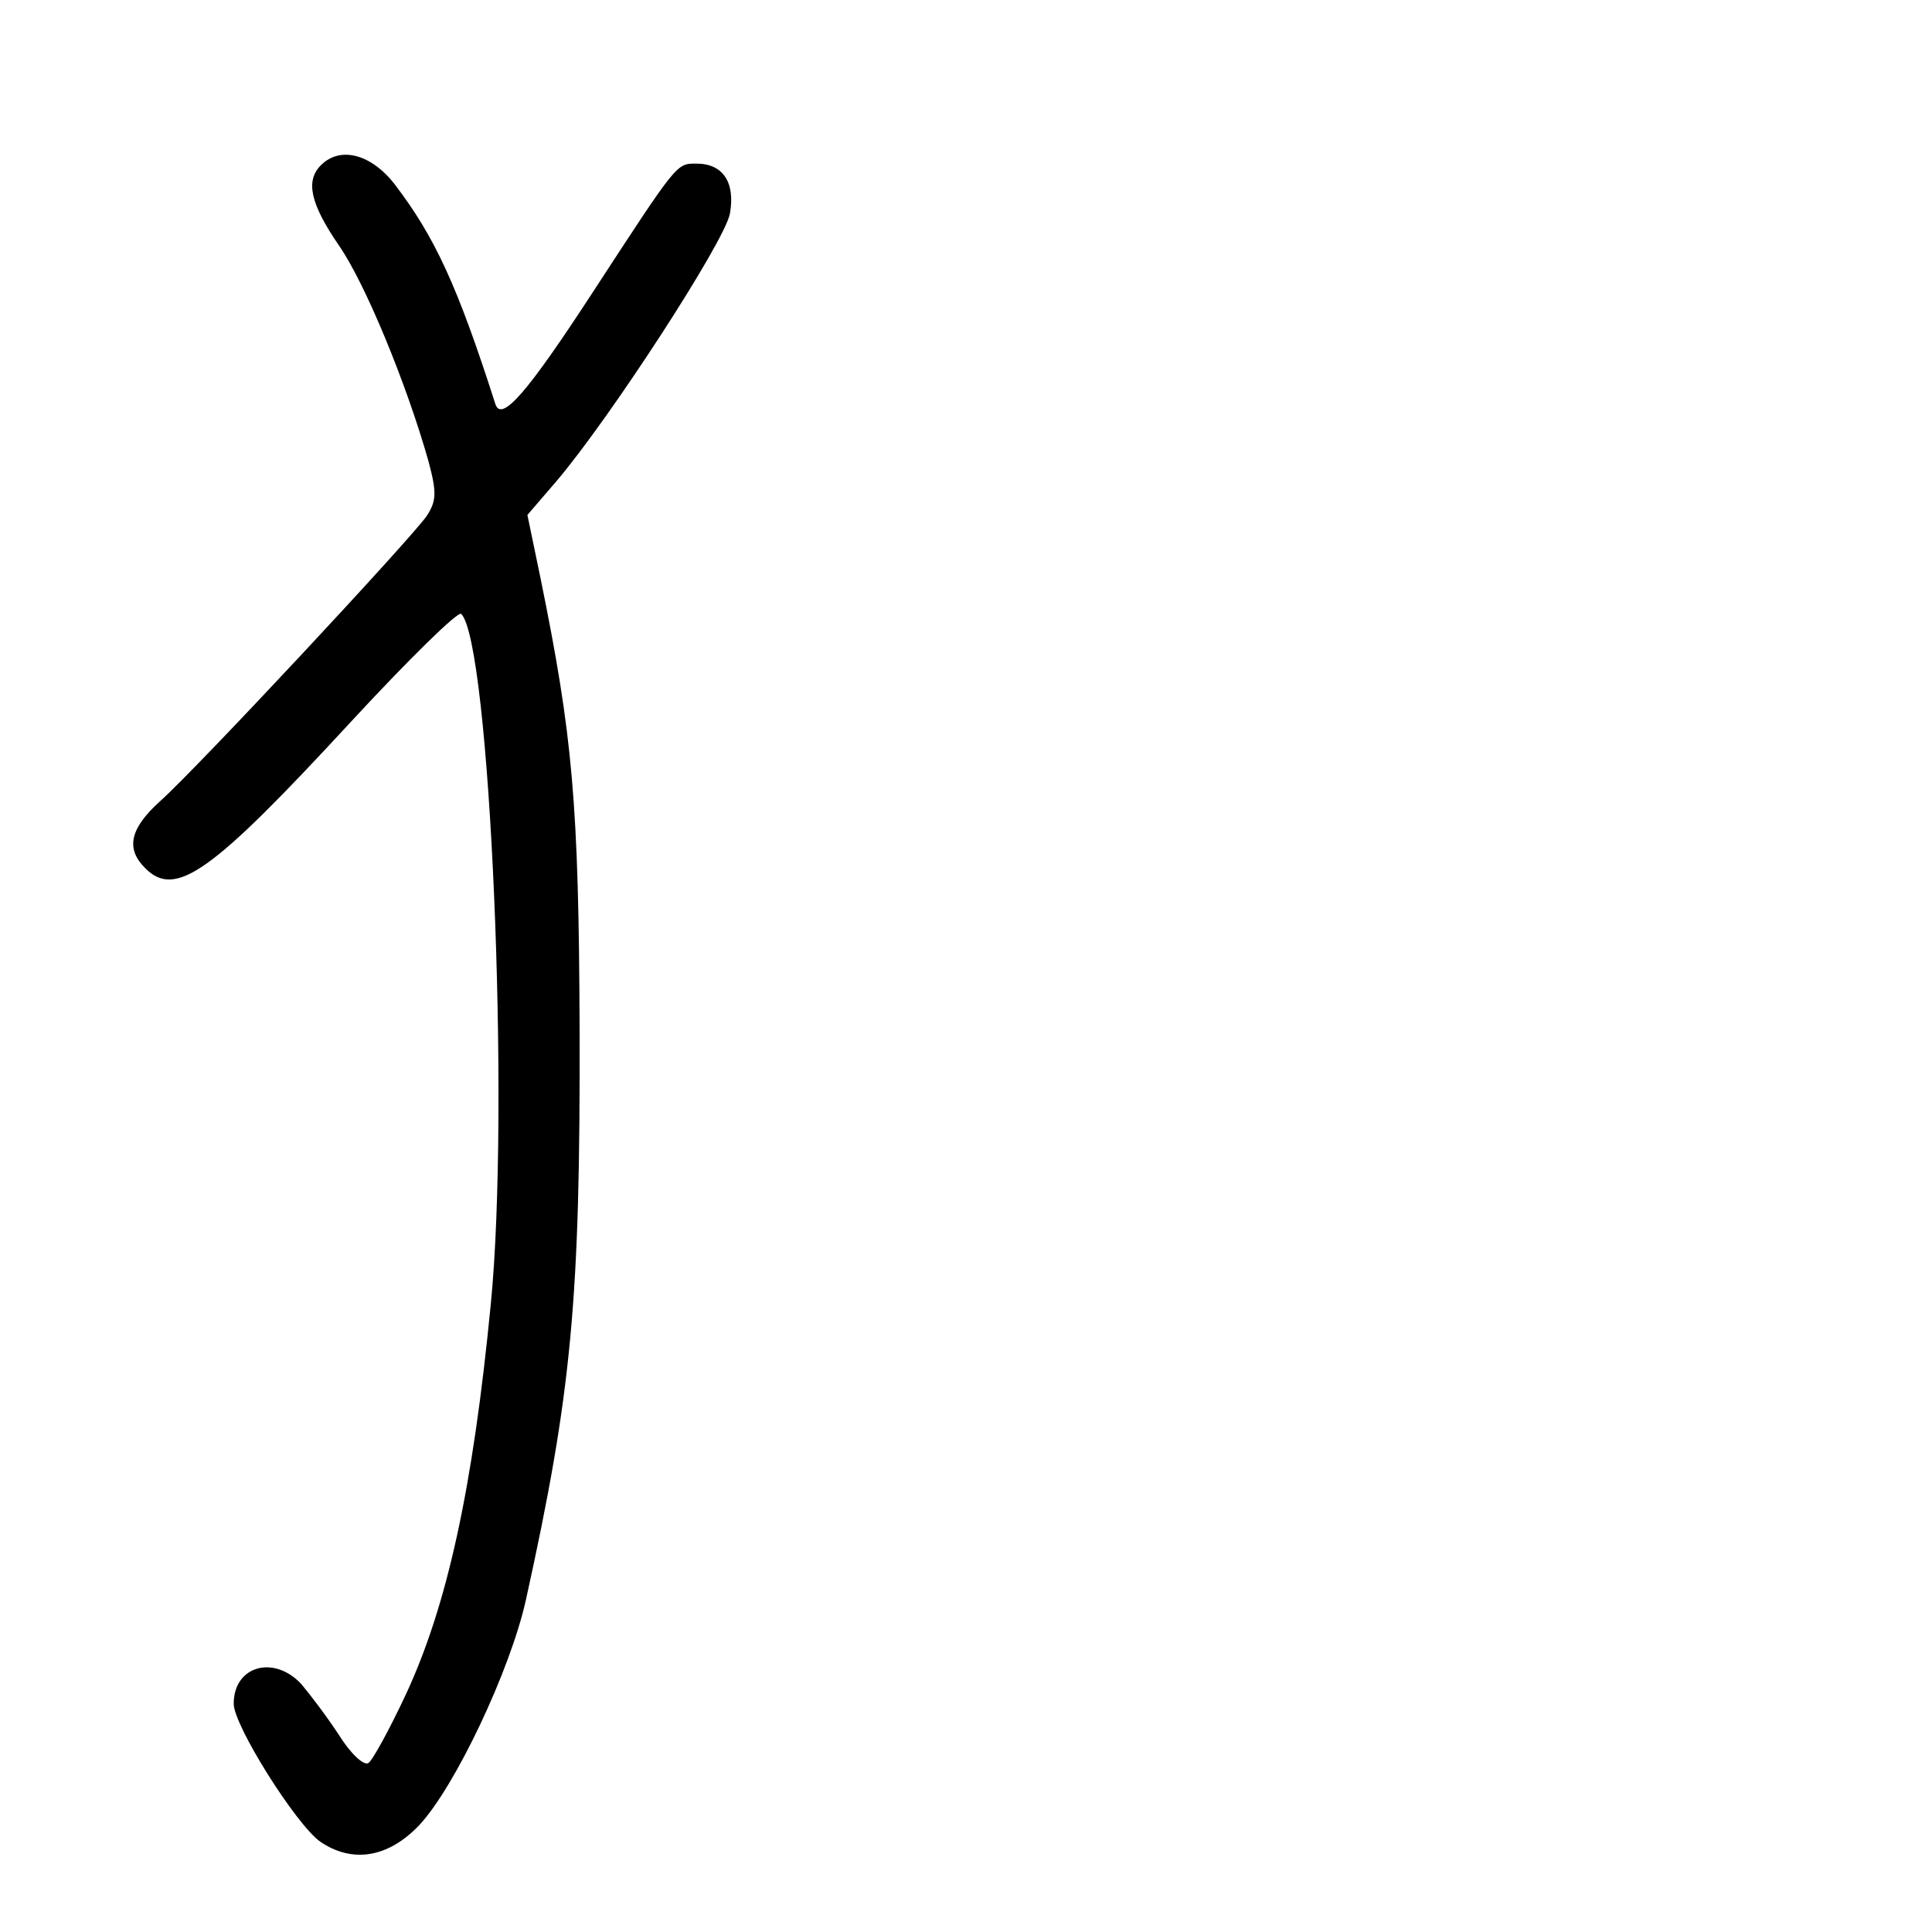 <?xml version="1.0" standalone="no"?>
<!DOCTYPE svg PUBLIC "-//W3C//DTD SVG 20010904//EN"
 "http://www.w3.org/TR/2001/REC-SVG-20010904/DTD/svg10.dtd">
<svg version="1.0" xmlns="http://www.w3.org/2000/svg"
 width="248pt" height="248pt" viewBox="0 0 248 248"
 preserveAspectRatio="xMidYMid meet">
<g transform="translate(0,248) scale(0.1,-0.1)"
fill="#000000" stroke="none">
<path d="M412 2268 c-20 -20 -14 -49 23 -103 34 -49 87 -178 115 -277 11 -41
10 -51 -2 -70 -20 -29 -293 -322 -342 -366 -39 -35 -45 -61 -20 -86 39 -40 85
-7 264 187 74 80 138 143 142 139 37 -36 63 -633 38 -886 -23 -237 -56 -387
-109 -501 -21 -45 -43 -85 -48 -88 -6 -4 -23 12 -38 36 -15 23 -37 52 -48 65
-35 38 -87 24 -87 -25 0 -28 80 -155 111 -177 41 -28 87 -21 127 21 46 49 117
199 137 289 59 267 70 386 69 734 -1 289 -9 376 -50 577 l-17 82 37 43 c69 81
217 309 223 344 7 40 -9 64 -43 64 -26 0 -24 2 -133 -165 -84 -129 -117 -167
-125 -144 -49 153 -78 215 -129 282 -30 39 -70 50 -95 25z"/>
</g>
</svg>
